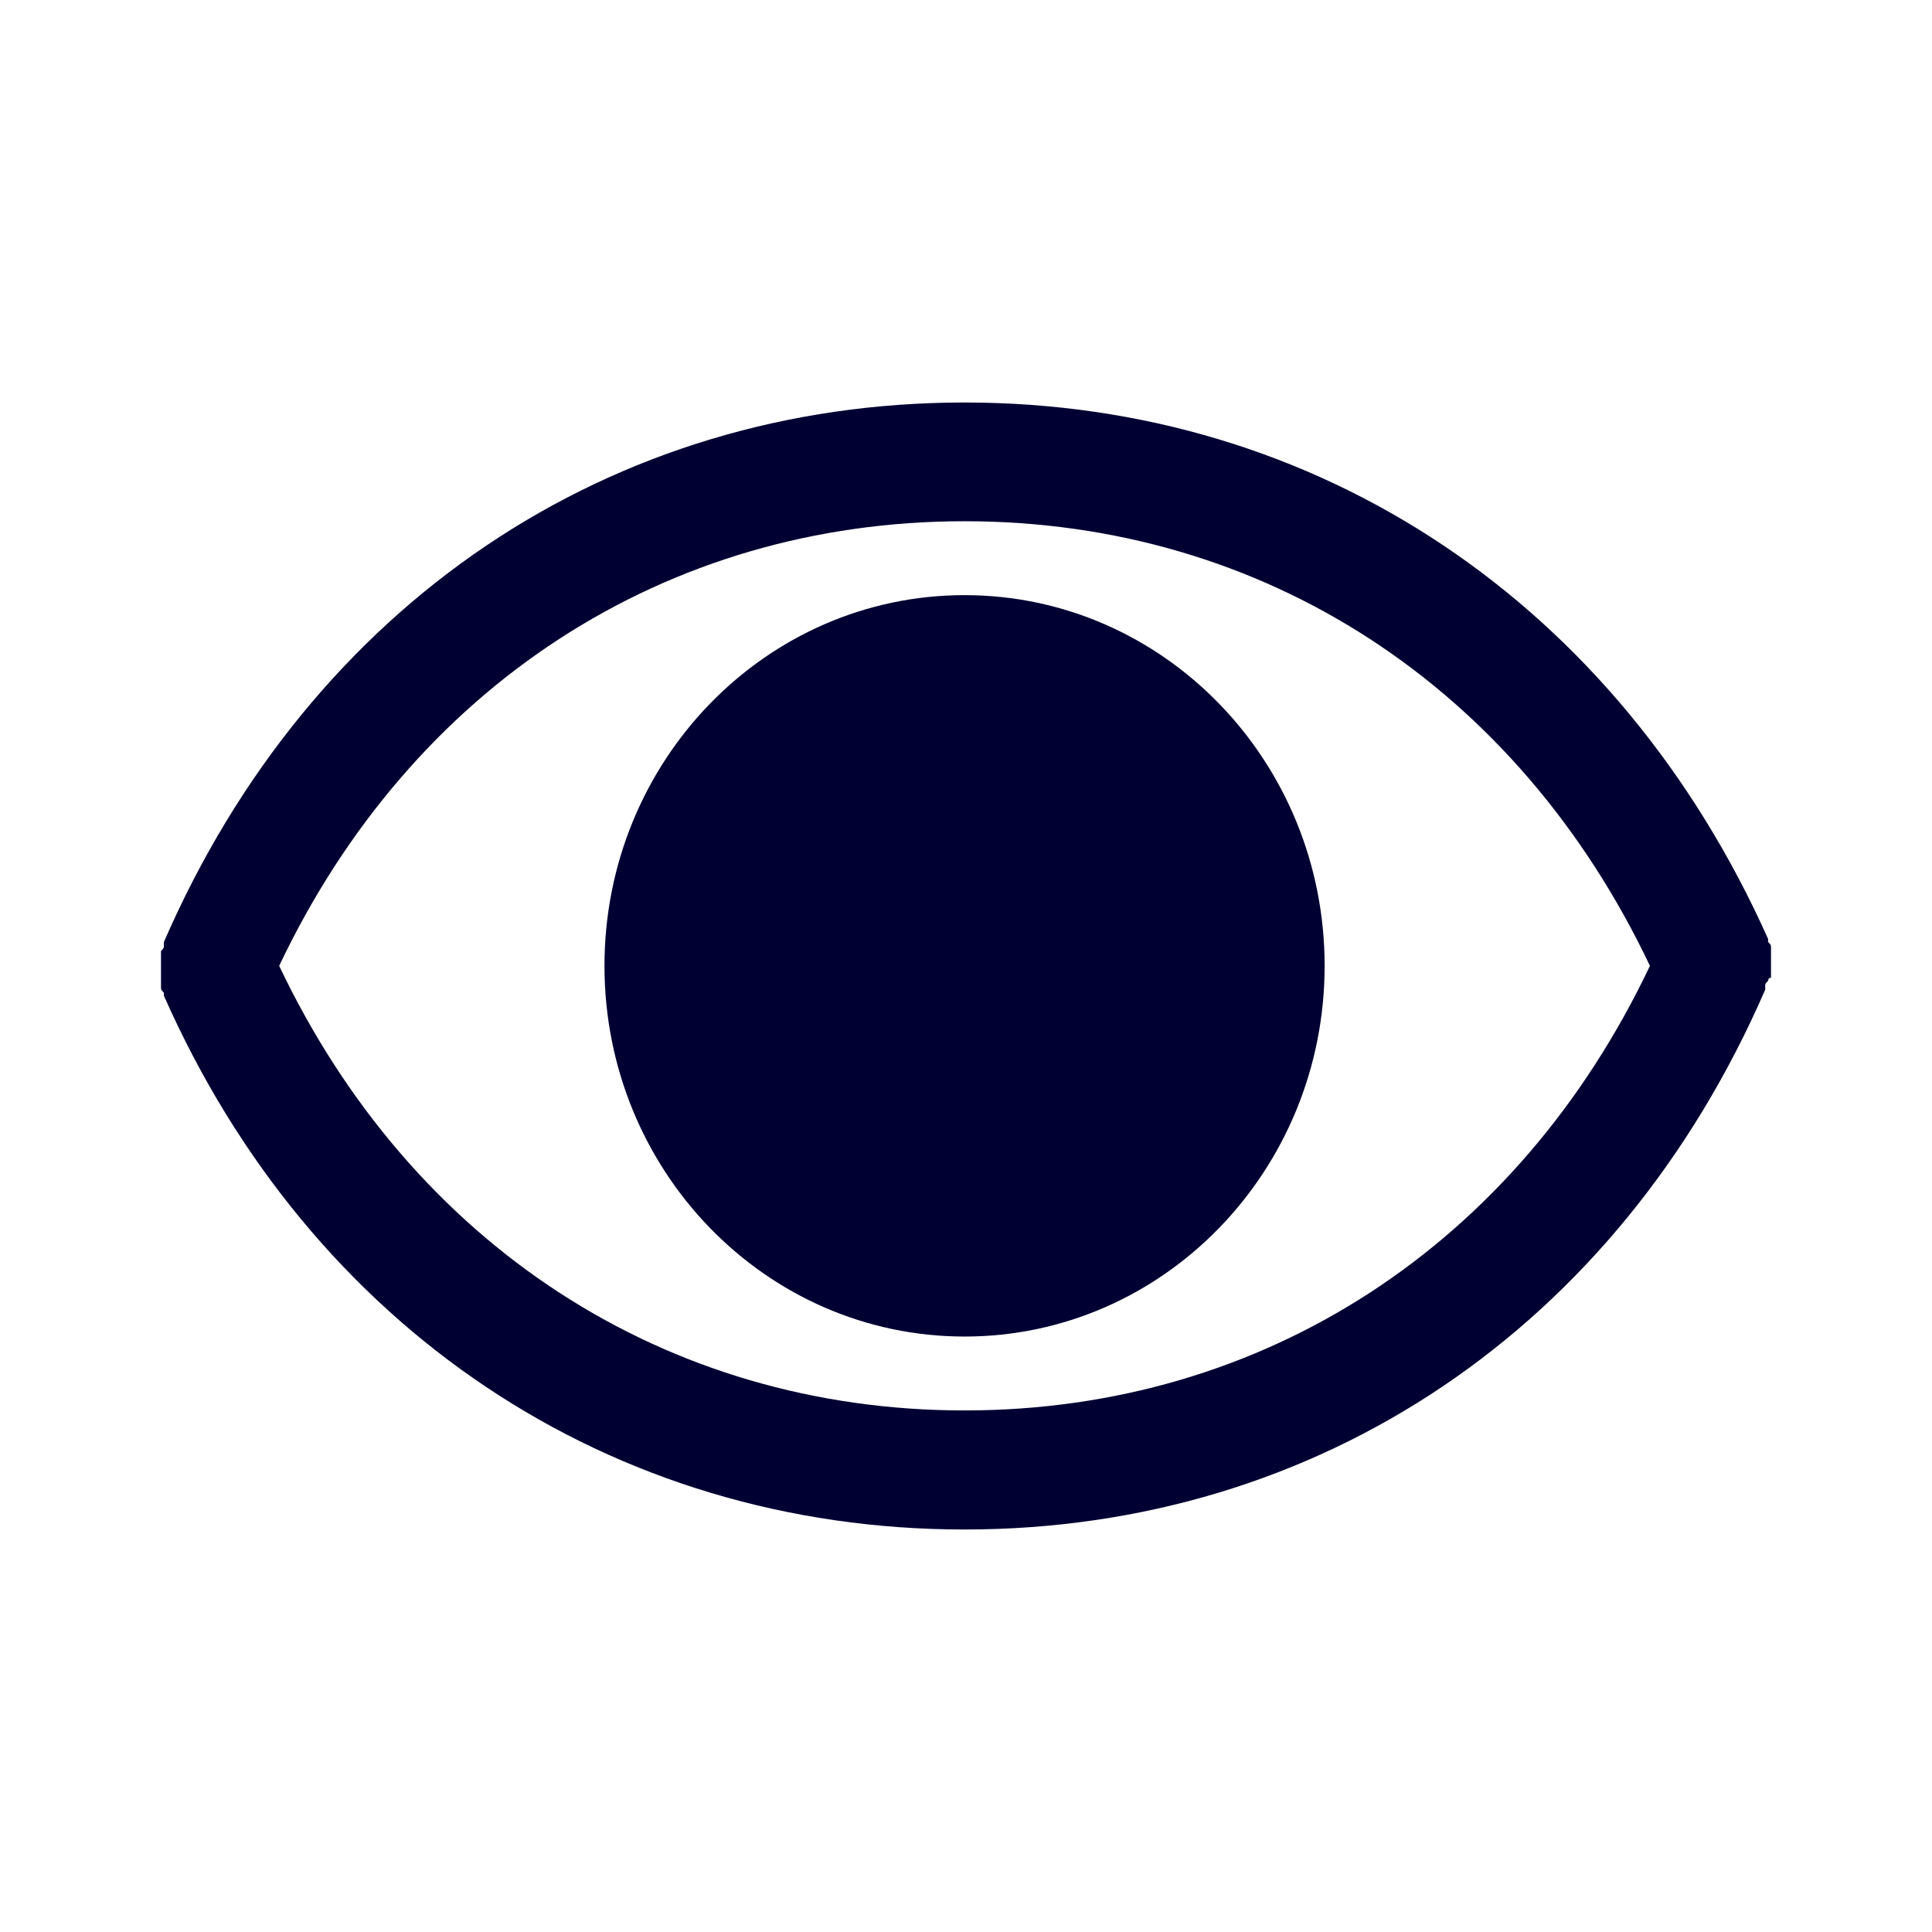 <svg width="24" height="24" fill="none" xmlns="http://www.w3.org/2000/svg"><path d="M16.455 11.998c0 2.543-2.003 4.605-4.473 4.605-2.47 0-4.473-2.062-4.473-4.605 0-2.543 2.003-4.605 4.473-4.605 2.47 0 4.473 2.062 4.473 4.605Z" fill="#003"/><path d="M22 12.146c-.036 0-.036.037-.036.037-.02.021-.03.03-.033.041-.003.008-.003.018-.003.033v.037C20.104 16.496 16.383 19 11.982 19c-4.4 0-8.122-2.504-9.946-6.631v-.037c-.02-.022-.03-.03-.033-.042C2 12.283 2 12.274 2 12.258v-.444c.02-.022.03-.03.033-.042.003-.008.003-.017.003-.033v-.037C3.86 7.504 7.581 5 11.982 5c4.4 0 8.122 2.504 9.982 6.664v.037c.02.022.03.03.033.041.003.009.003.018.003.033v.371Zm-18.532-.148c1.645 3.46 4.793 5.523 8.514 5.523 3.72 0 6.87-2.06 8.514-5.523-1.645-3.464-4.793-5.523-8.514-5.523-3.72 0-6.87 2.059-8.514 5.523Z" fill="#003"/></svg>